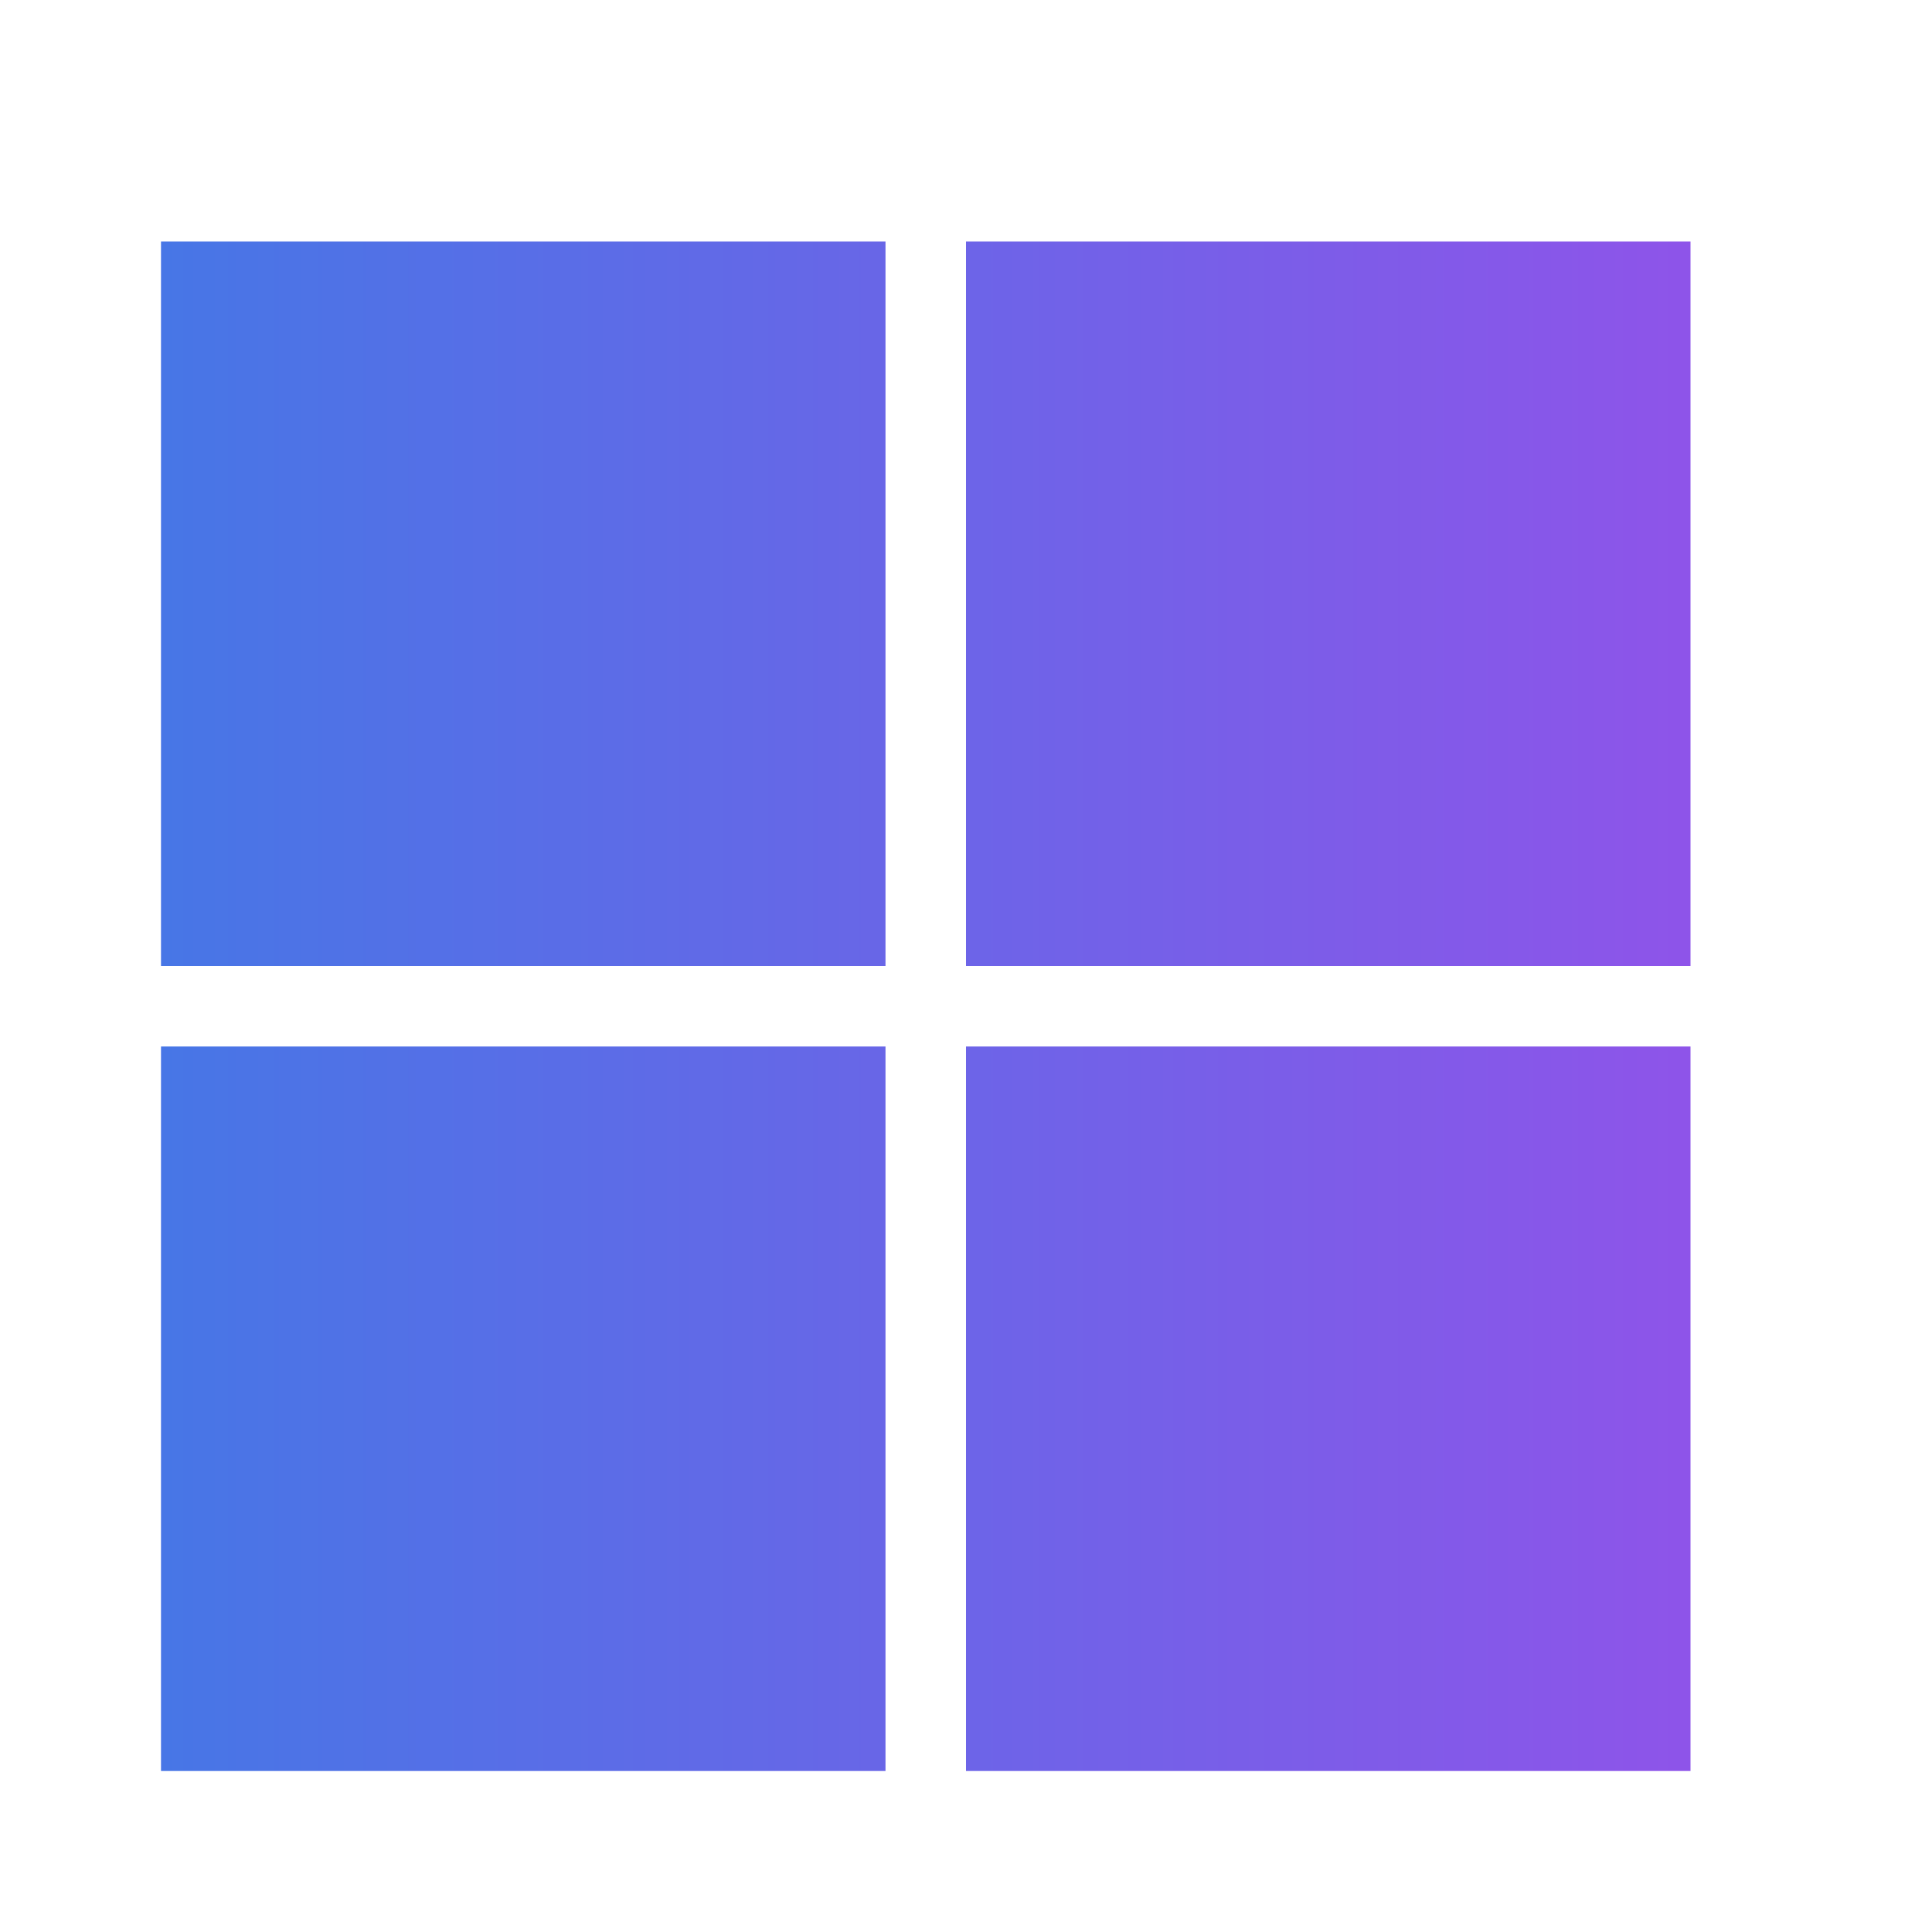 <svg width="48" height="48" viewBox="0 0 48 48" fill="none" xmlns="http://www.w3.org/2000/svg">
<path d="M4 6H22V24H4V6ZM22 44H4V26H22V44ZM42 6V24H24V6H42ZM42 44H24V26H42V44Z" fill="url(#paint0_linear_663_111)"/>
<defs>
<linearGradient id="paint0_linear_663_111" x1="4" y1="25" x2="42" y2="25" gradientUnits="userSpaceOnUse">
<stop stop-color="#4776E6"/>
<stop offset="1" stop-color="#8E54E9"/>
</linearGradient>
</defs>
</svg>
